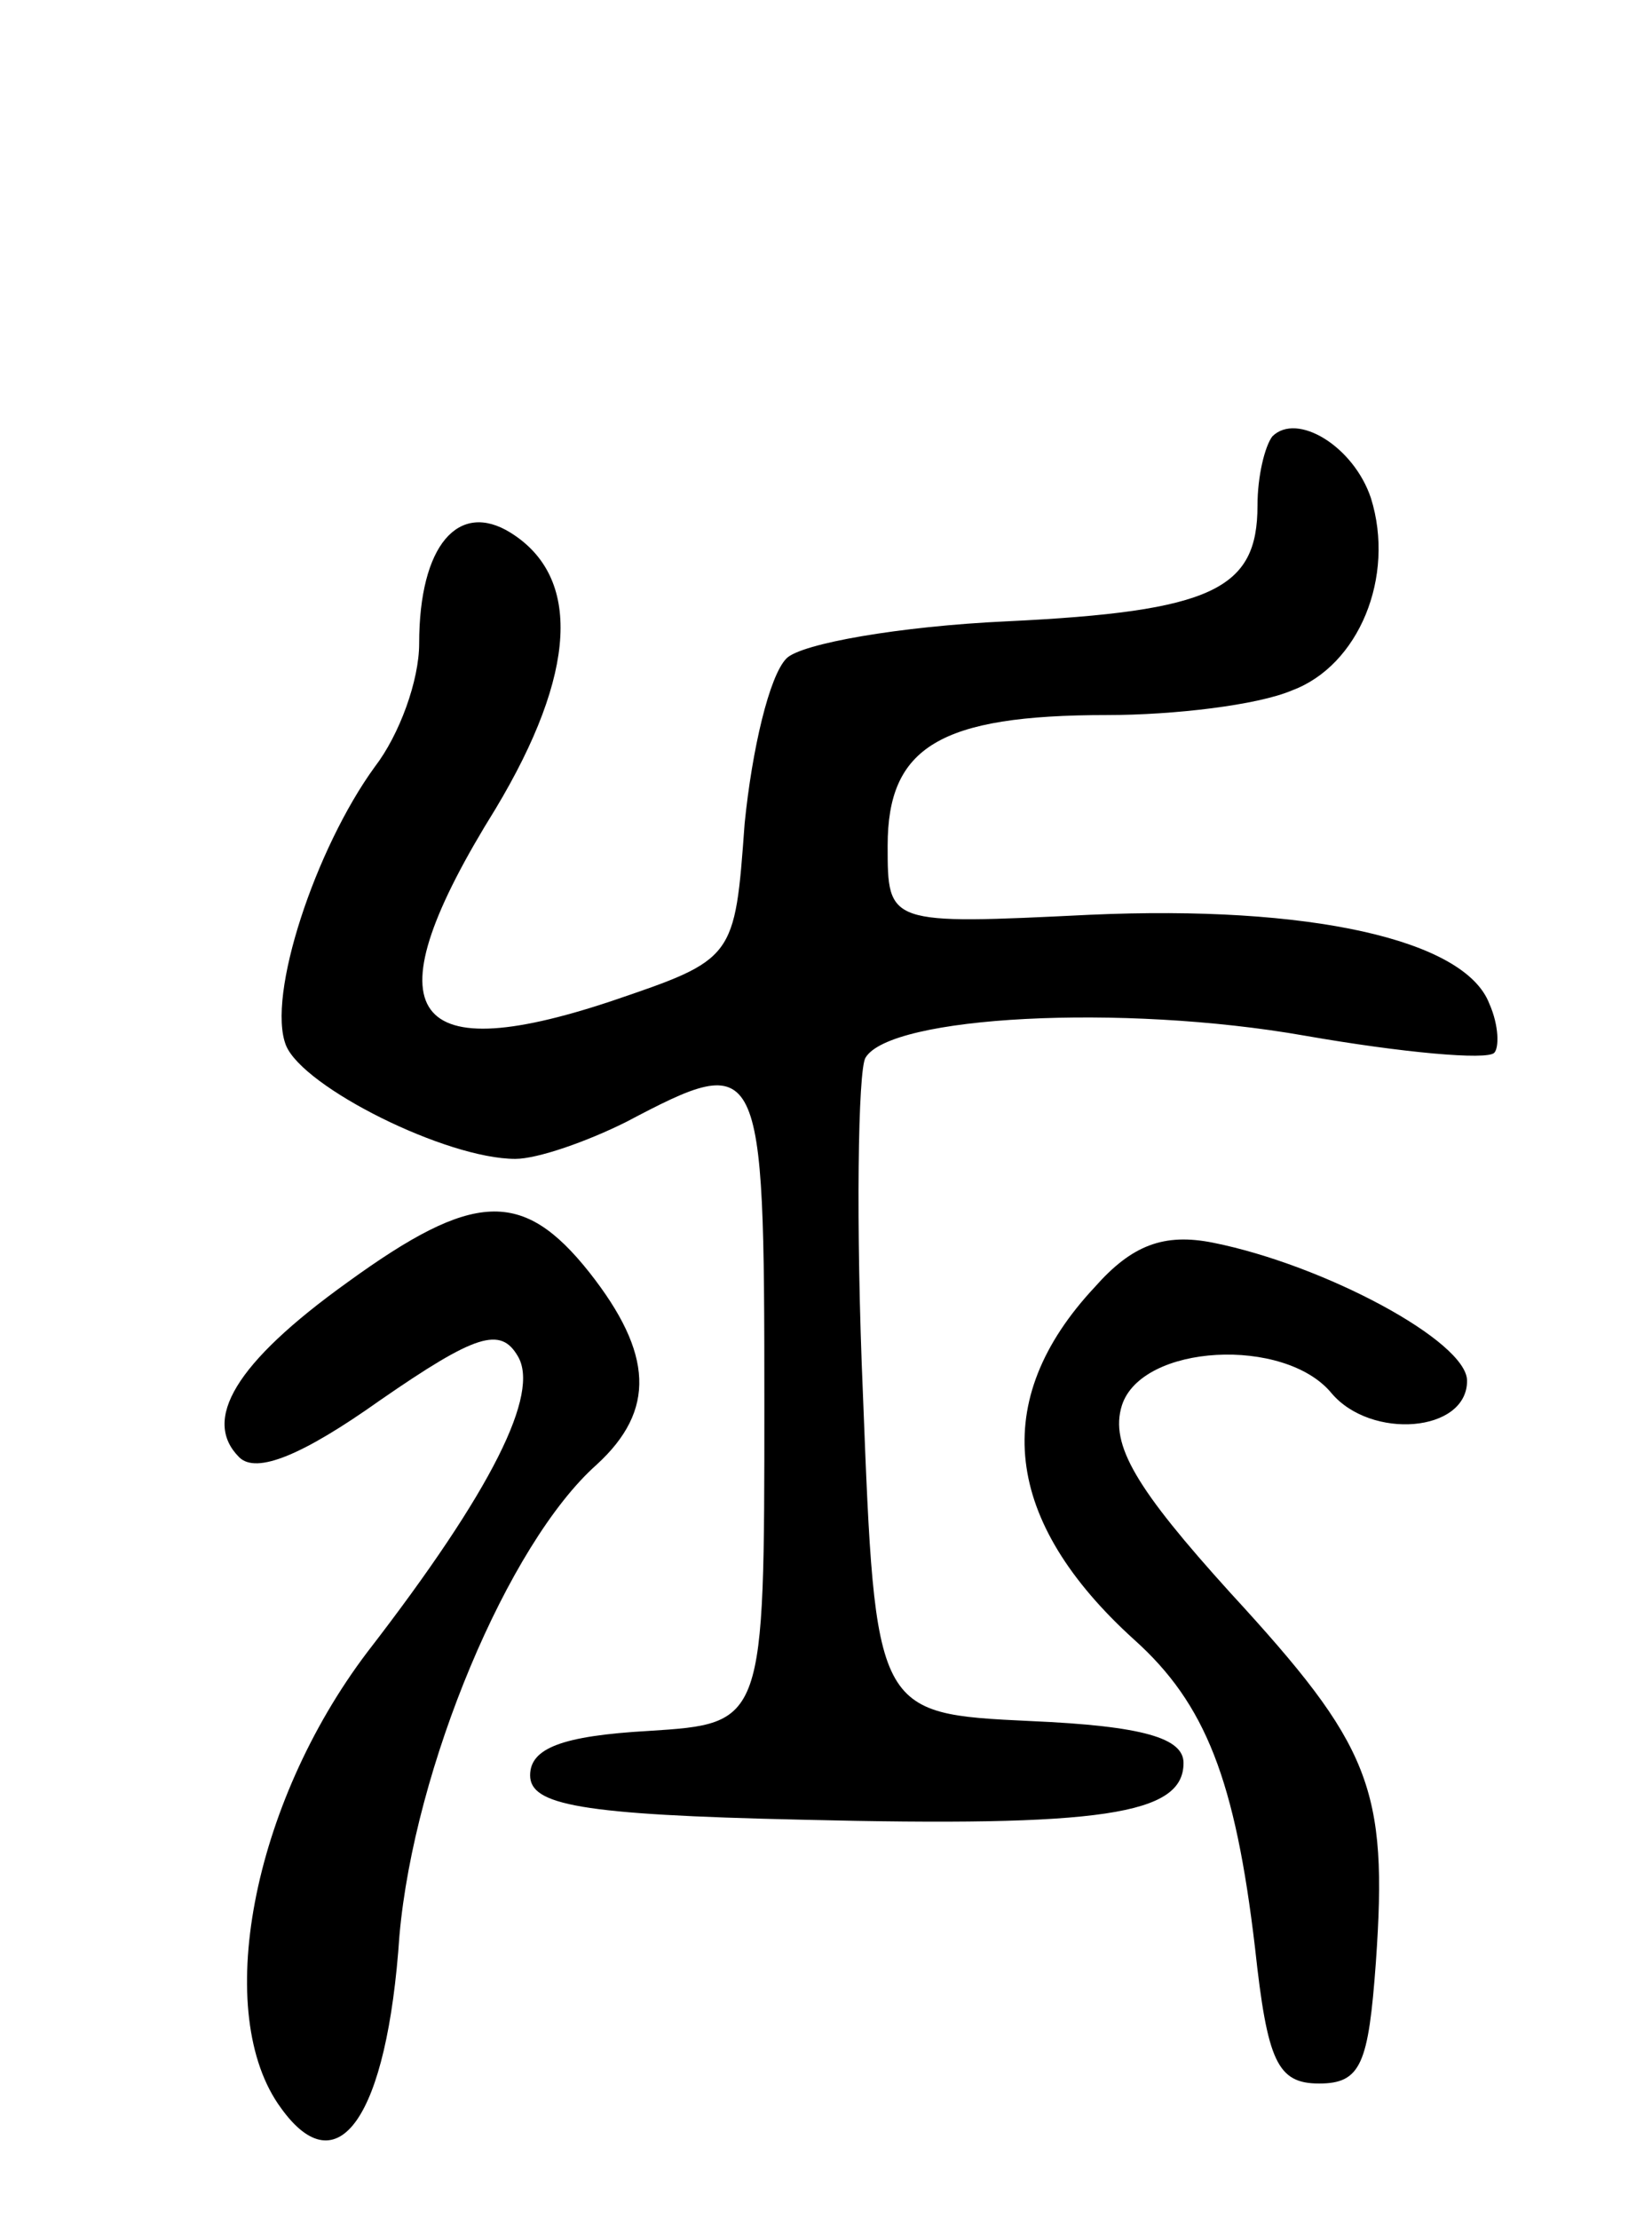 <svg version="1.0" xmlns="http://www.w3.org/2000/svg"
 width="67pt" height="90pt" viewBox="0 0 67 90"
 preserveAspectRatio="xMidYMid meet">
<g transform="translate(0,90) scale(0.1,-0.1)"
fill="#000000" stroke="none">
<path d="M516 723 c-3 -4 -6 -16 -6 -28 0 -34 -18 -43 -102 -47 -43 -2 -83 -9
-89 -15 -7 -7 -14 -37 -17 -67 -4 -55 -4 -55 -54 -72 -84 -28 -98 -4 -47 78
33 55 35 94 6 112 -21 13 -37 -5 -37 -45 0 -15 -8 -37 -18 -50 -24 -33 -44
-93 -36 -113 7 -17 65 -46 93 -46 9 0 29 7 45 15 55 29 56 27 56 -114 0 -130
0 -130 -47 -133 -35 -2 -48 -7 -48 -18 0 -12 20 -16 110 -18 122 -3 155 2 155
23 0 10 -16 15 -62 17 -63 3 -63 3 -68 132 -3 70 -2 132 1 137 10 17 104 22
178 9 40 -7 74 -10 77 -7 2 2 2 11 -2 20 -10 26 -73 40 -162 36 -82 -4 -82 -4
-82 28 0 40 21 53 89 53 27 0 61 4 75 10 27 10 42 46 32 78 -7 21 -30 35 -40
25z"/>
<path d="M141 380 c-46 -33 -59 -56 -44 -71 7 -7 26 1 57 23 39 27 49 30 56
18 9 -15 -10 -54 -61 -120 -47 -62 -63 -147 -35 -185 23 -32 43 -4 48 70 6 68
44 159 80 191 24 22 23 45 -3 78 -27 34 -47 33 -98 -4z"/>
<path d="M444 378 c-43 -46 -37 -95 16 -143 29 -26 41 -57 49 -125 5 -46 9
-55 26 -55 17 0 20 8 23 49 5 71 -2 88 -59 150 -38 42 -49 60 -44 76 8 25 66
28 85 5 16 -19 55 -16 55 5 0 16 -58 47 -103 56 -20 4 -33 -1 -48 -18z"/>
</g>
</svg>
